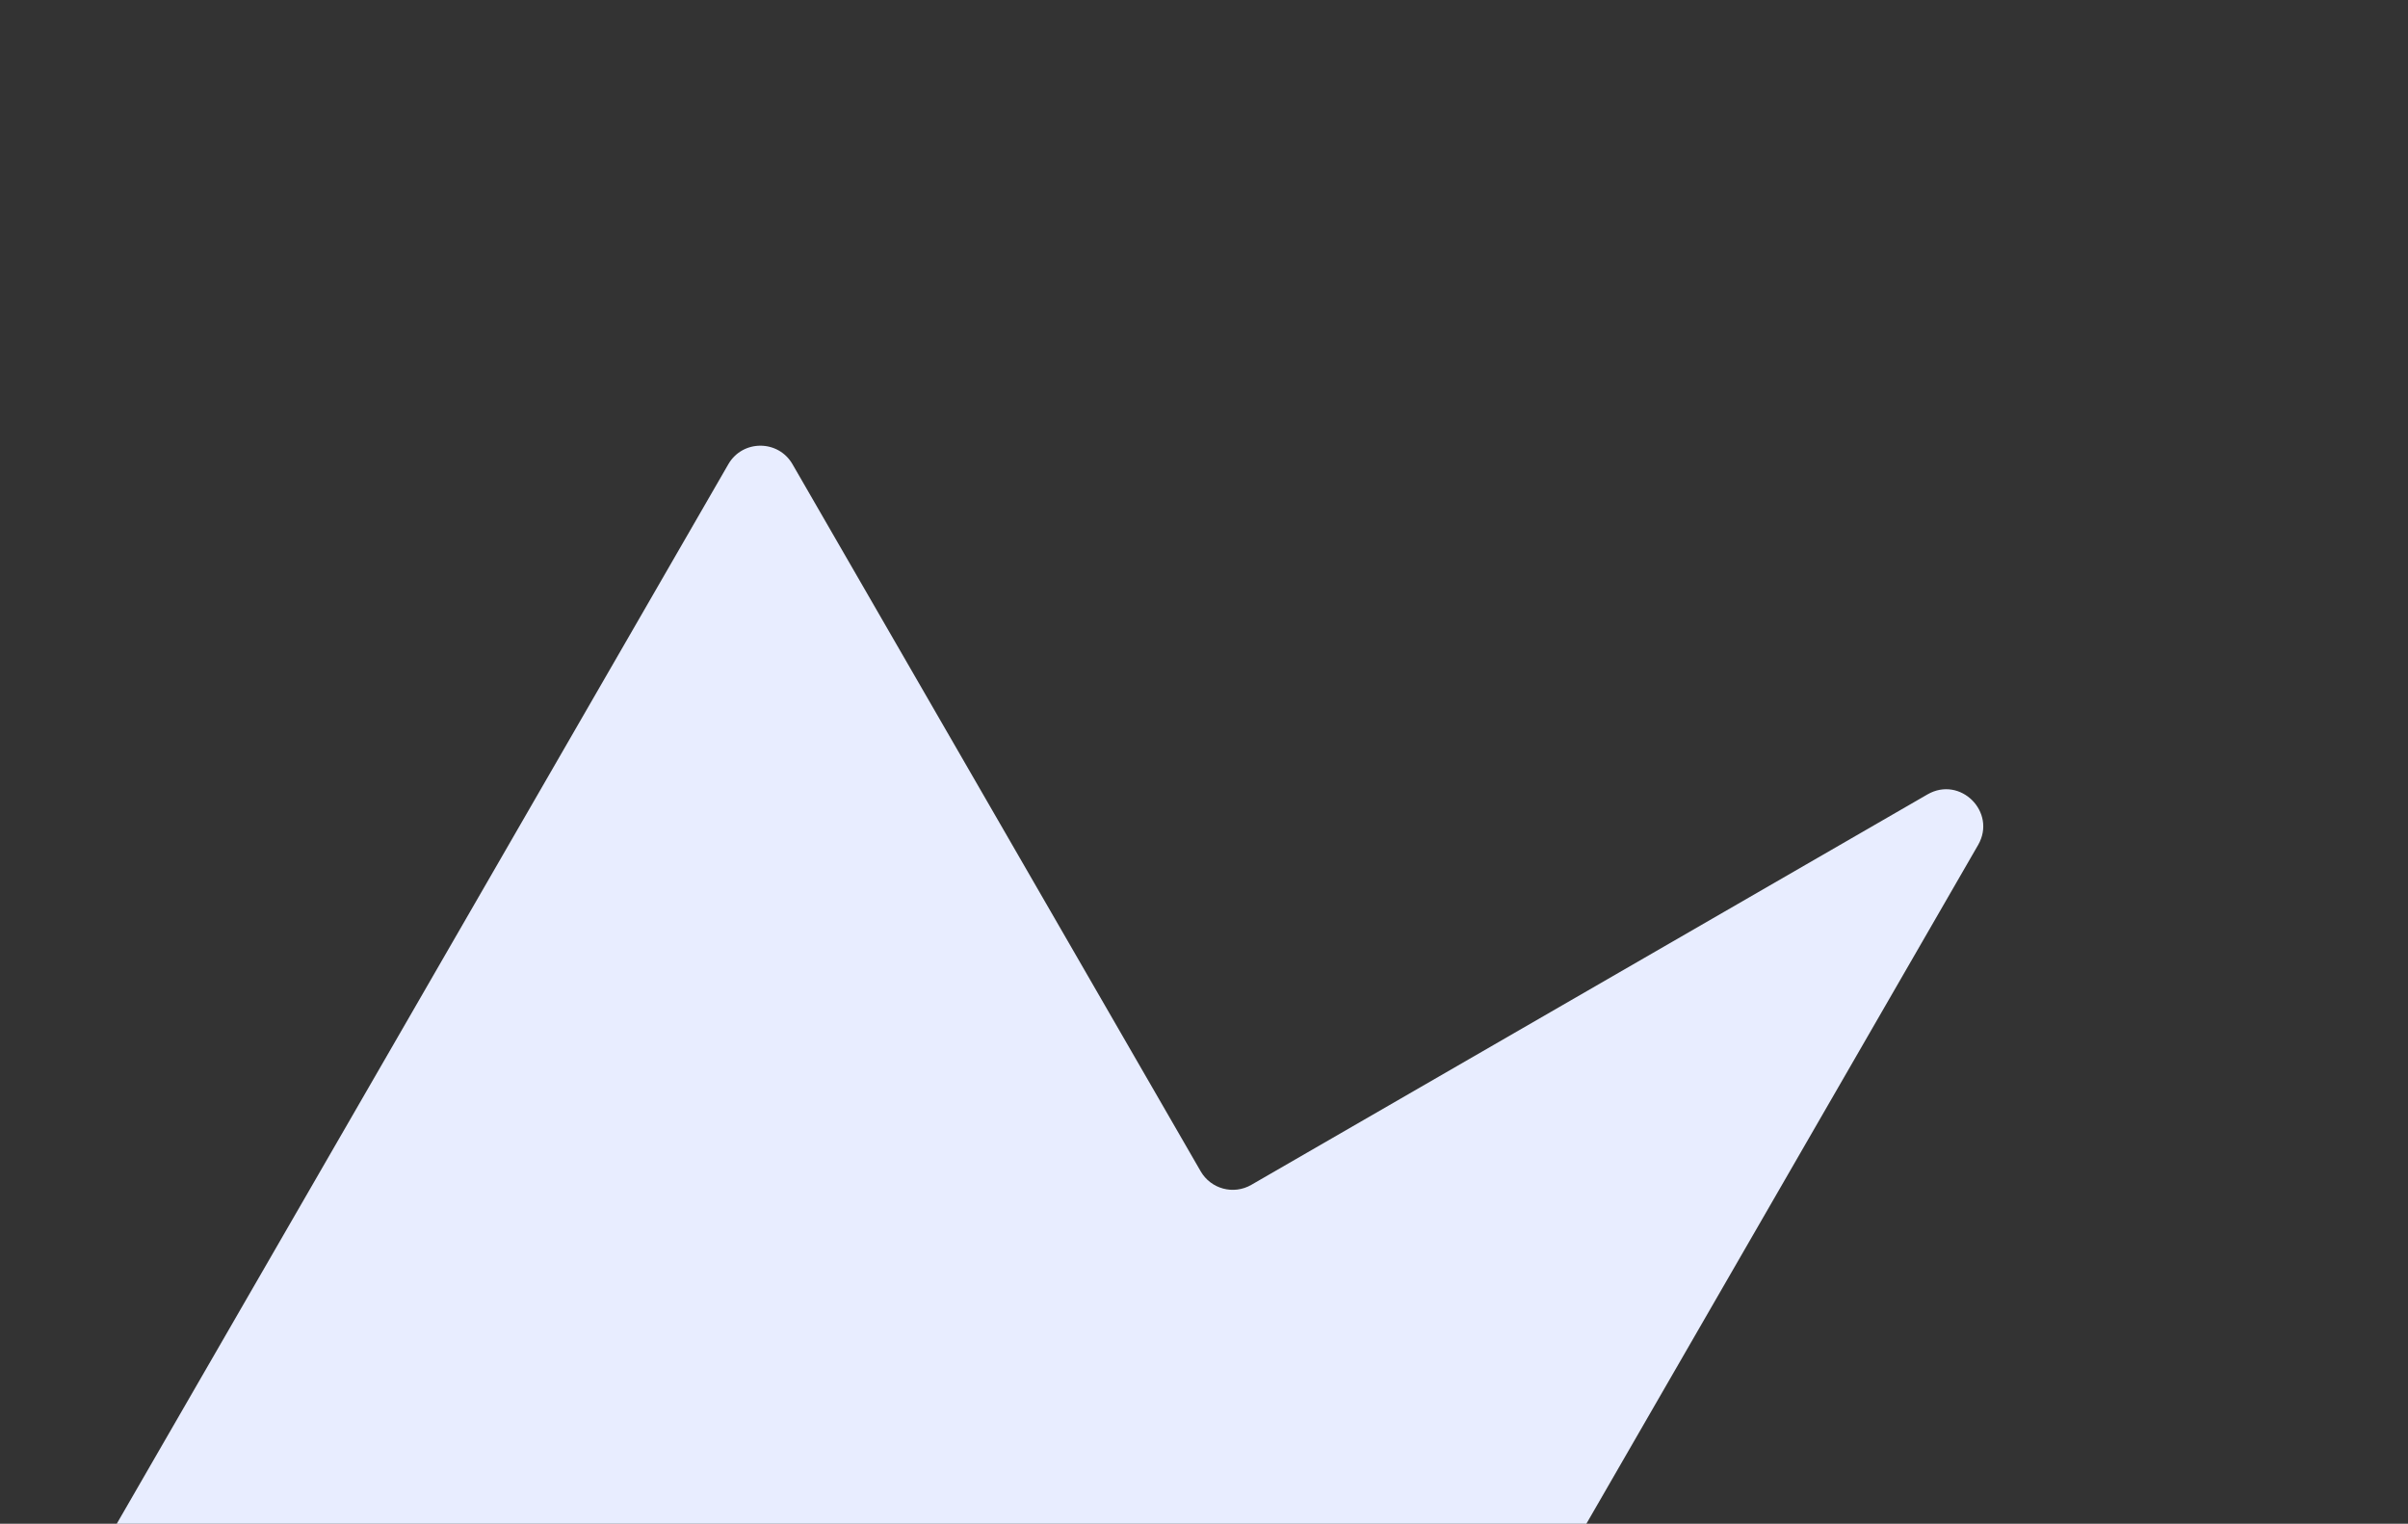 <svg width="520" height="329" viewBox="0 0 520 329" fill="none" xmlns="http://www.w3.org/2000/svg">
<rect x="0" y="0" width="520" height="329" fill="#333333" stroke="none"/>
<path d="M157.281 100.234C160.36 94.9 168.059 94.899 171.138 100.233L259.282 252.903C261.492 256.73 266.384 258.041 270.211 255.832L416.234 171.525C423.322 167.433 431.254 175.364 427.163 182.452L322.899 363.09L250.342 488.704C247.262 494.036 239.565 494.035 236.486 488.703L148.081 335.581C145.872 331.754 140.979 330.443 137.153 332.652L-8.067 416.495C-15.156 420.588 -23.088 412.655 -18.995 405.567L84.752 225.891L157.281 100.234Z" fill="#E8EDFF"/>
</svg>
